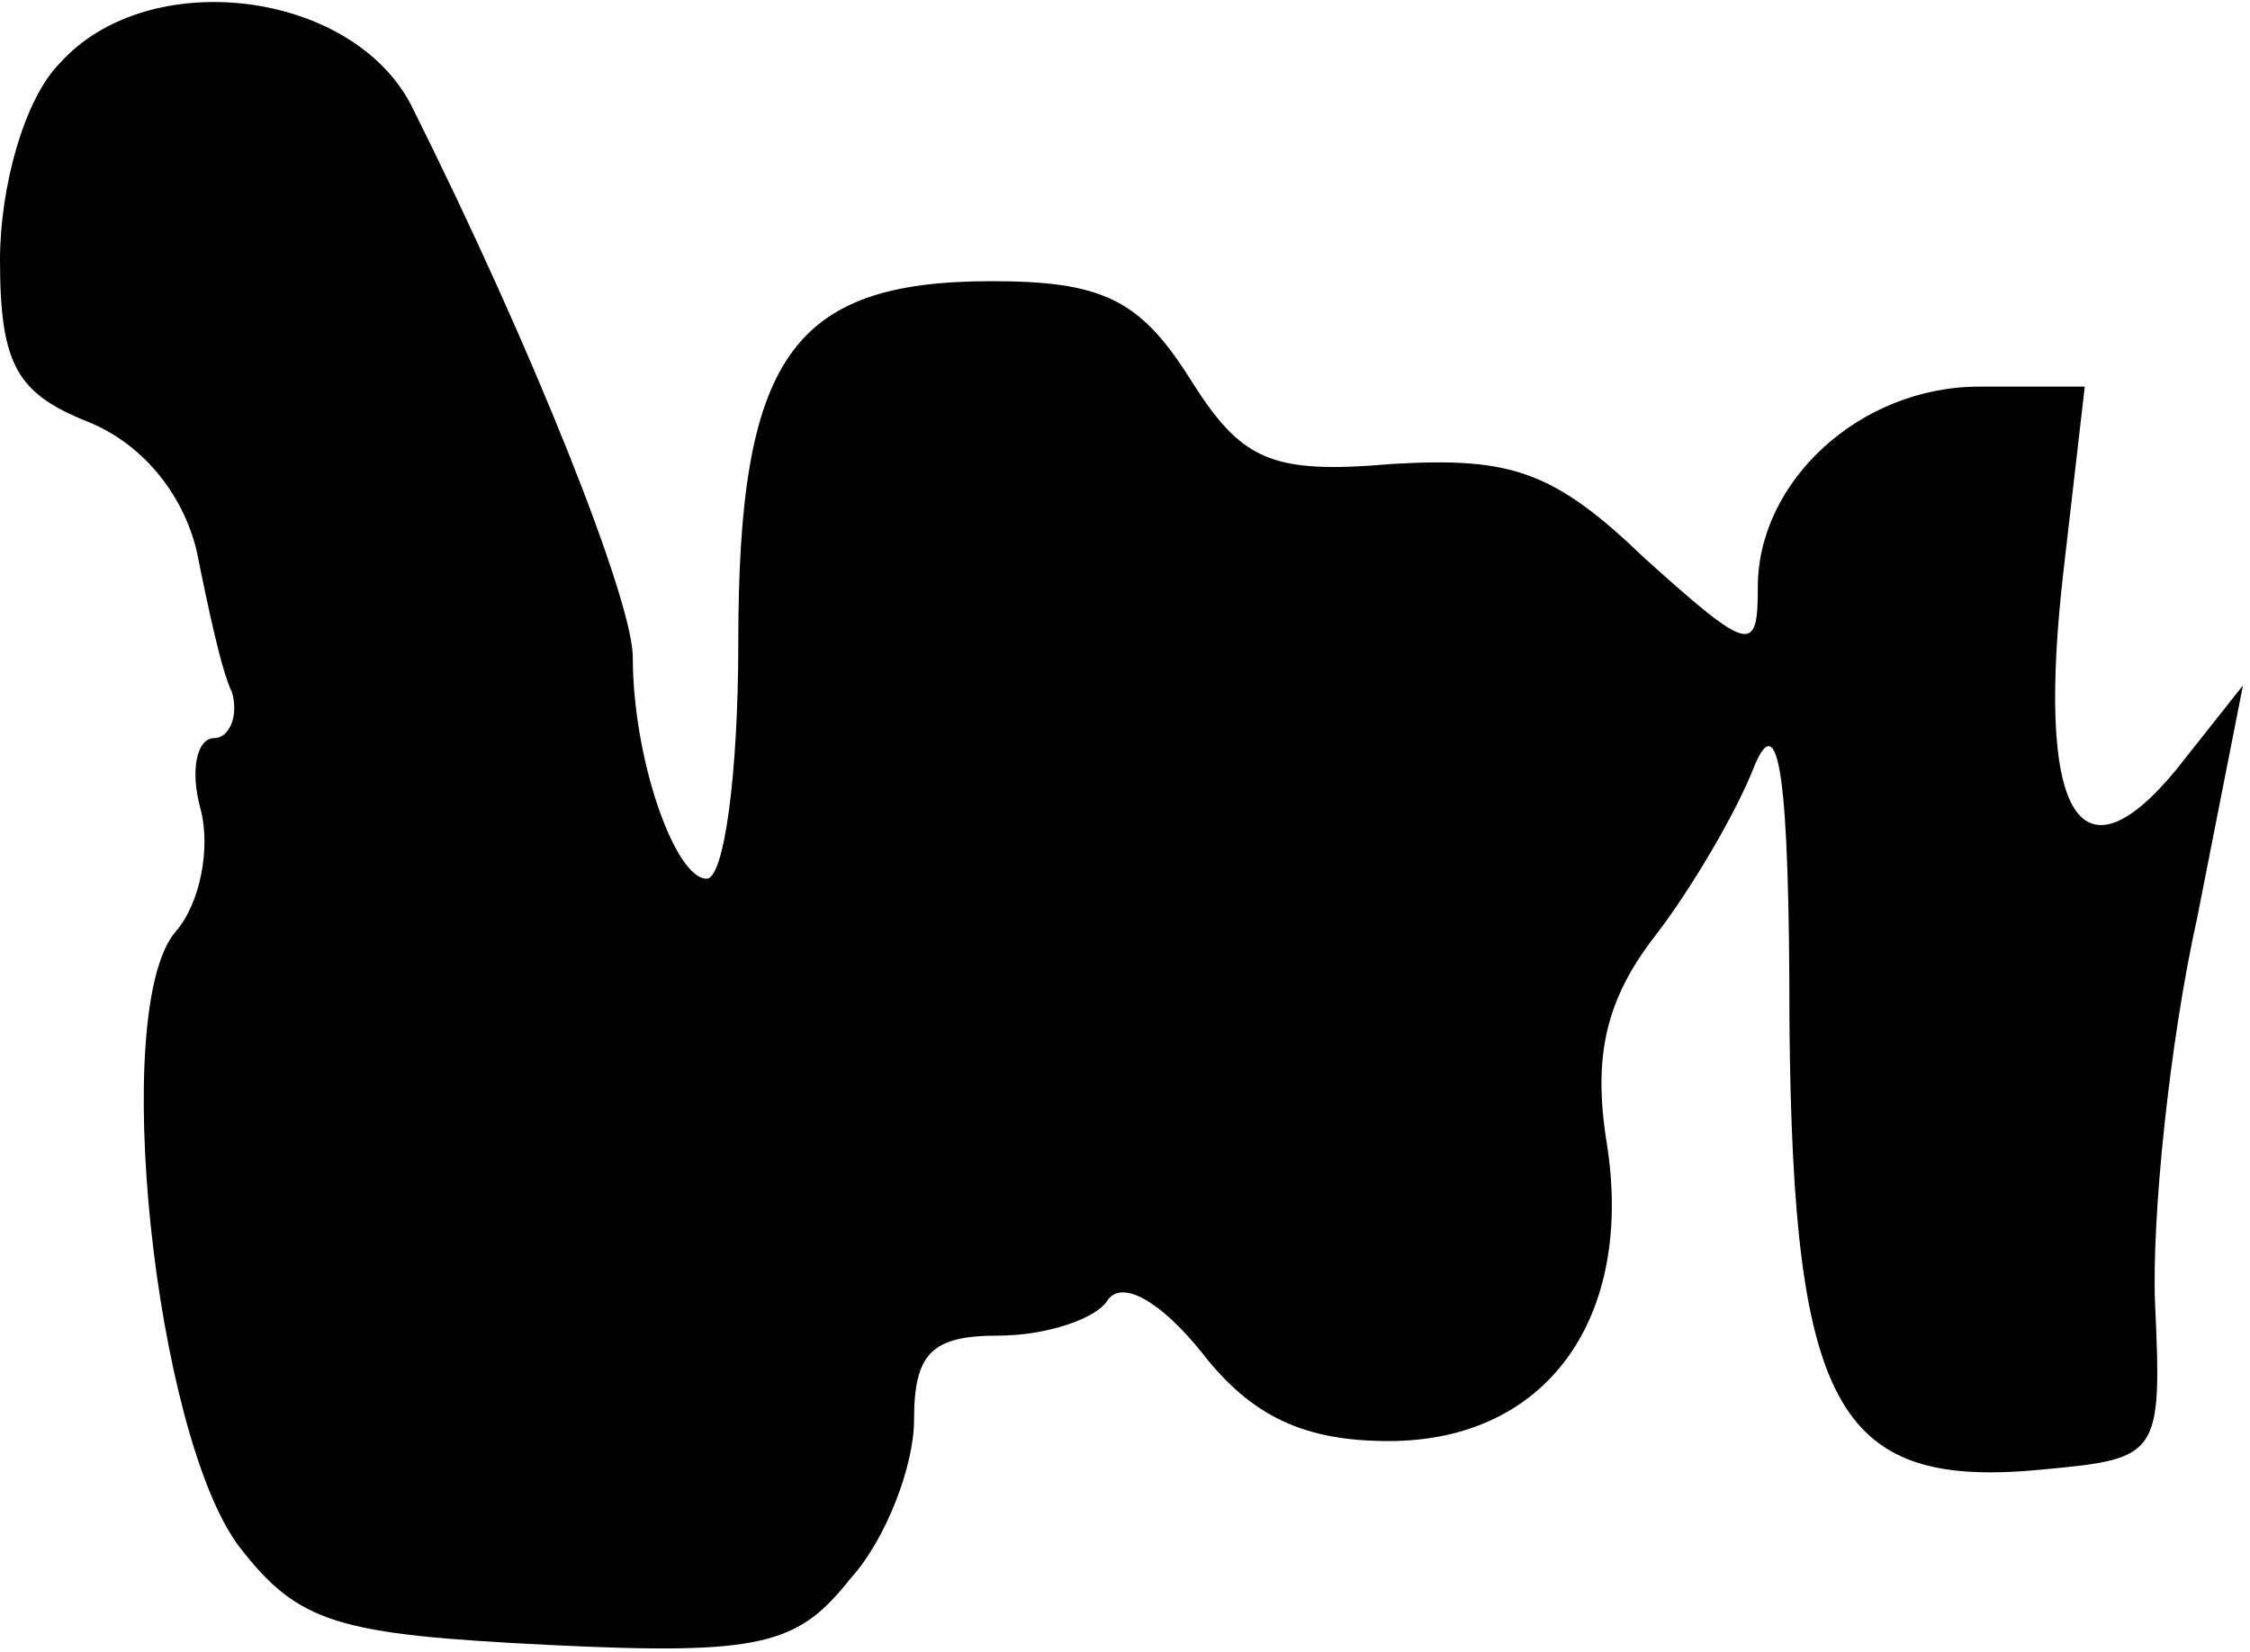 <?xml version="1.0" standalone="no"?>
<!DOCTYPE svg PUBLIC "-//W3C//DTD SVG 20010904//EN"
 "http://www.w3.org/TR/2001/REC-SVG-20010904/DTD/svg10.dtd">
<svg version="1.0" xmlns="http://www.w3.org/2000/svg"
 width="64pt" height="47pt" viewBox="0 0 64 47"
 preserveAspectRatio="xMidYMid meet">
<g transform="translate(0,47) scale(0.1,-0.1)"
fill="#000000" stroke="none">
<path fill="#000000" stroke="none" d="M17 452 c-10 -10 -17 -35 -17 -56 0
-30 5 -38 25 -46 15 -6 27 -20 31 -37 3 -15 7 -34 10 -40 2 -7 -1 -13 -5 -13
-5 0 -7 -9 -4 -20 3 -11 0 -27 -7 -35 -19 -22 -6 -143 18 -175 17 -22 28 -25
88 -28 61 -3 71 0 86 19 10 11 18 32 18 45 0 19 5 24 24 24 14 0 28 5 31 10 4
6 15 0 27 -15 14 -18 29 -25 53 -25 45 0 70 35 62 85 -4 25 0 41 14 59 10 13
23 35 28 48 7 17 10 -3 10 -73 1 -111 14 -133 73 -127 32 3 33 4 31 47 -1 24
4 74 12 110 l13 66 -19 -24 c-28 -34 -40 -12 -32 57 l6 52 -30 0 c-34 0 -63
-27 -63 -57 0 -19 -2 -19 -32 8 -26 25 -38 29 -72 27 -35 -3 -43 1 -58 25 -14
22 -25 27 -56 27 -57 0 -72 -22 -72 -103 0 -37 -4 -67 -9 -67 -9 0 -21 34 -21
63 0 16 -28 87 -63 157 -17 33 -75 40 -100 12z"/>
</g>
</svg>
